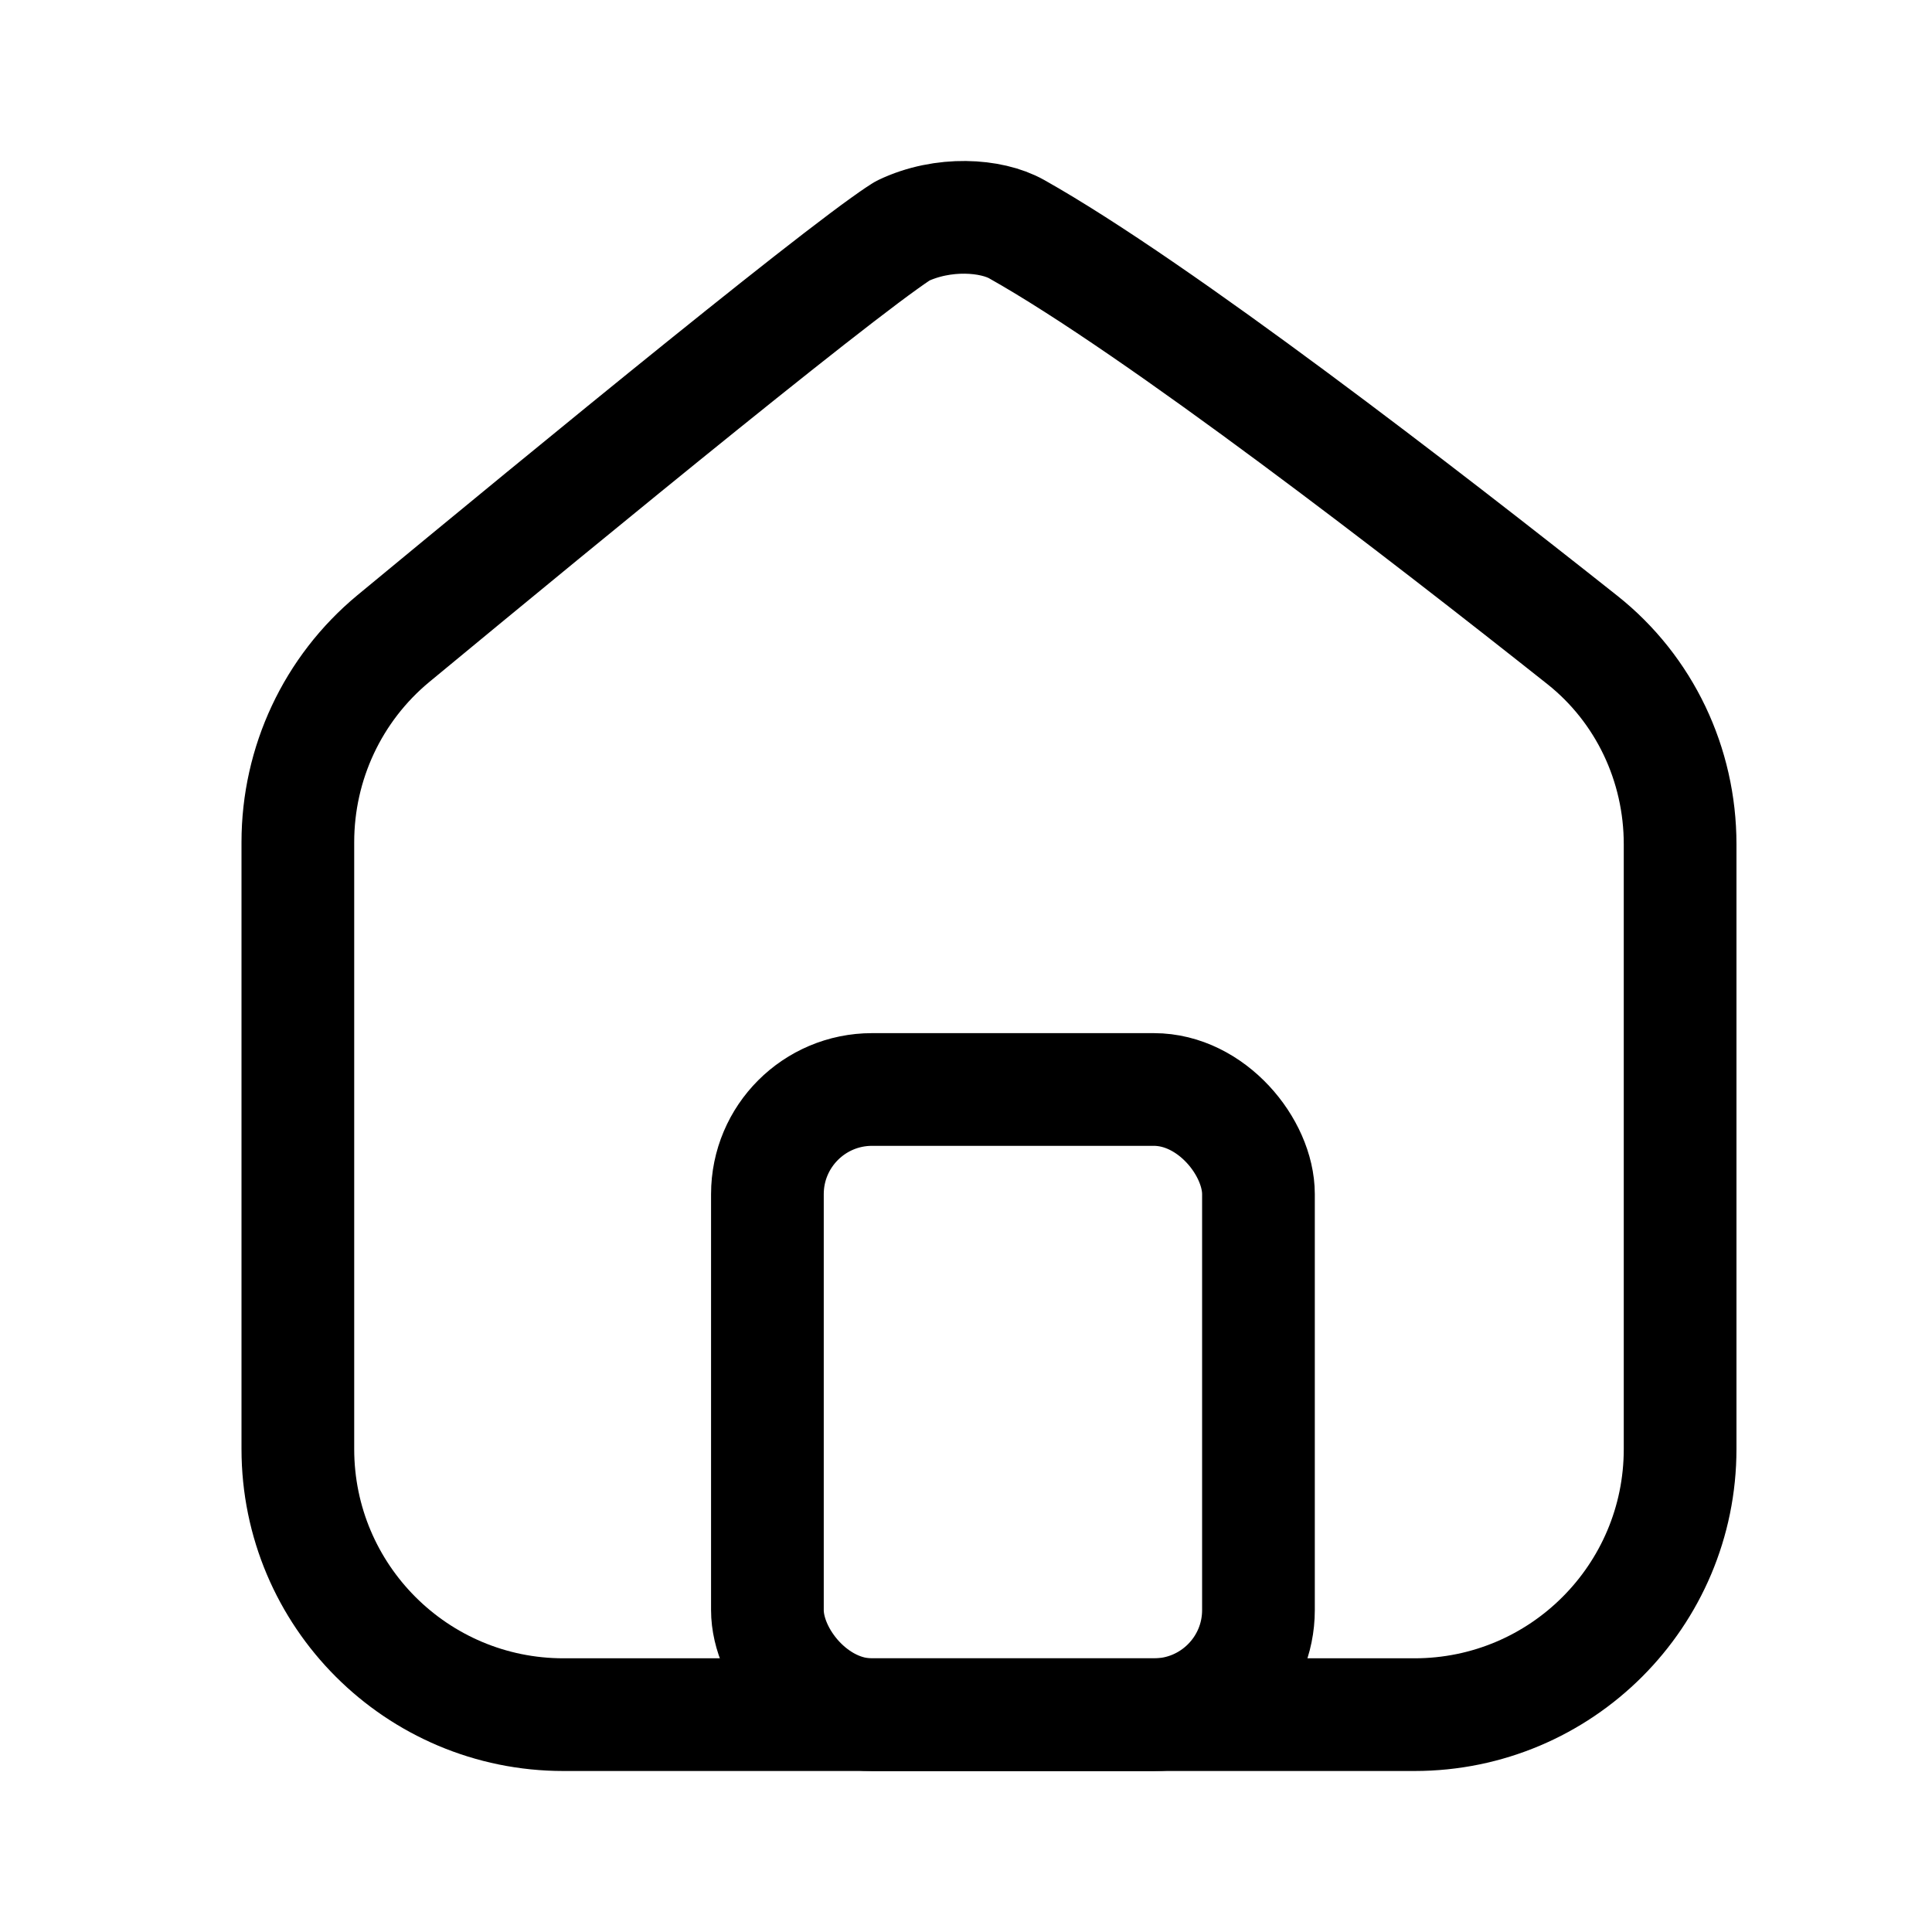 <svg viewBox="0 0 24 24" fill="none" xmlns="http://www.w3.org/2000/svg">
<path d="M3.7 10.462C3.7 9.482 4.134 8.556 4.886 7.933C5.958 7.047 7.449 5.819 8.734 4.783C9.377 4.265 9.964 3.798 10.42 3.447C10.649 3.271 10.84 3.127 10.987 3.022C11.126 2.922 11.193 2.88 11.209 2.87C11.212 2.868 11.213 2.868 11.212 2.868C11.717 2.626 12.314 2.669 12.63 2.847C14.379 3.83 17.701 6.399 19.657 7.95C20.427 8.561 20.871 9.495 20.871 10.487V18C20.871 19.823 19.394 21.3 17.571 21.3H7C5.177 21.3 3.7 19.823 3.7 18V10.462Z" stroke="currentColor" stroke-width="1.4"/>
<rect x="9.533" y="13.534" width="6.1" height="7.767" rx="1.3" stroke="currentColor" stroke-width="1.4"/>
</svg>
